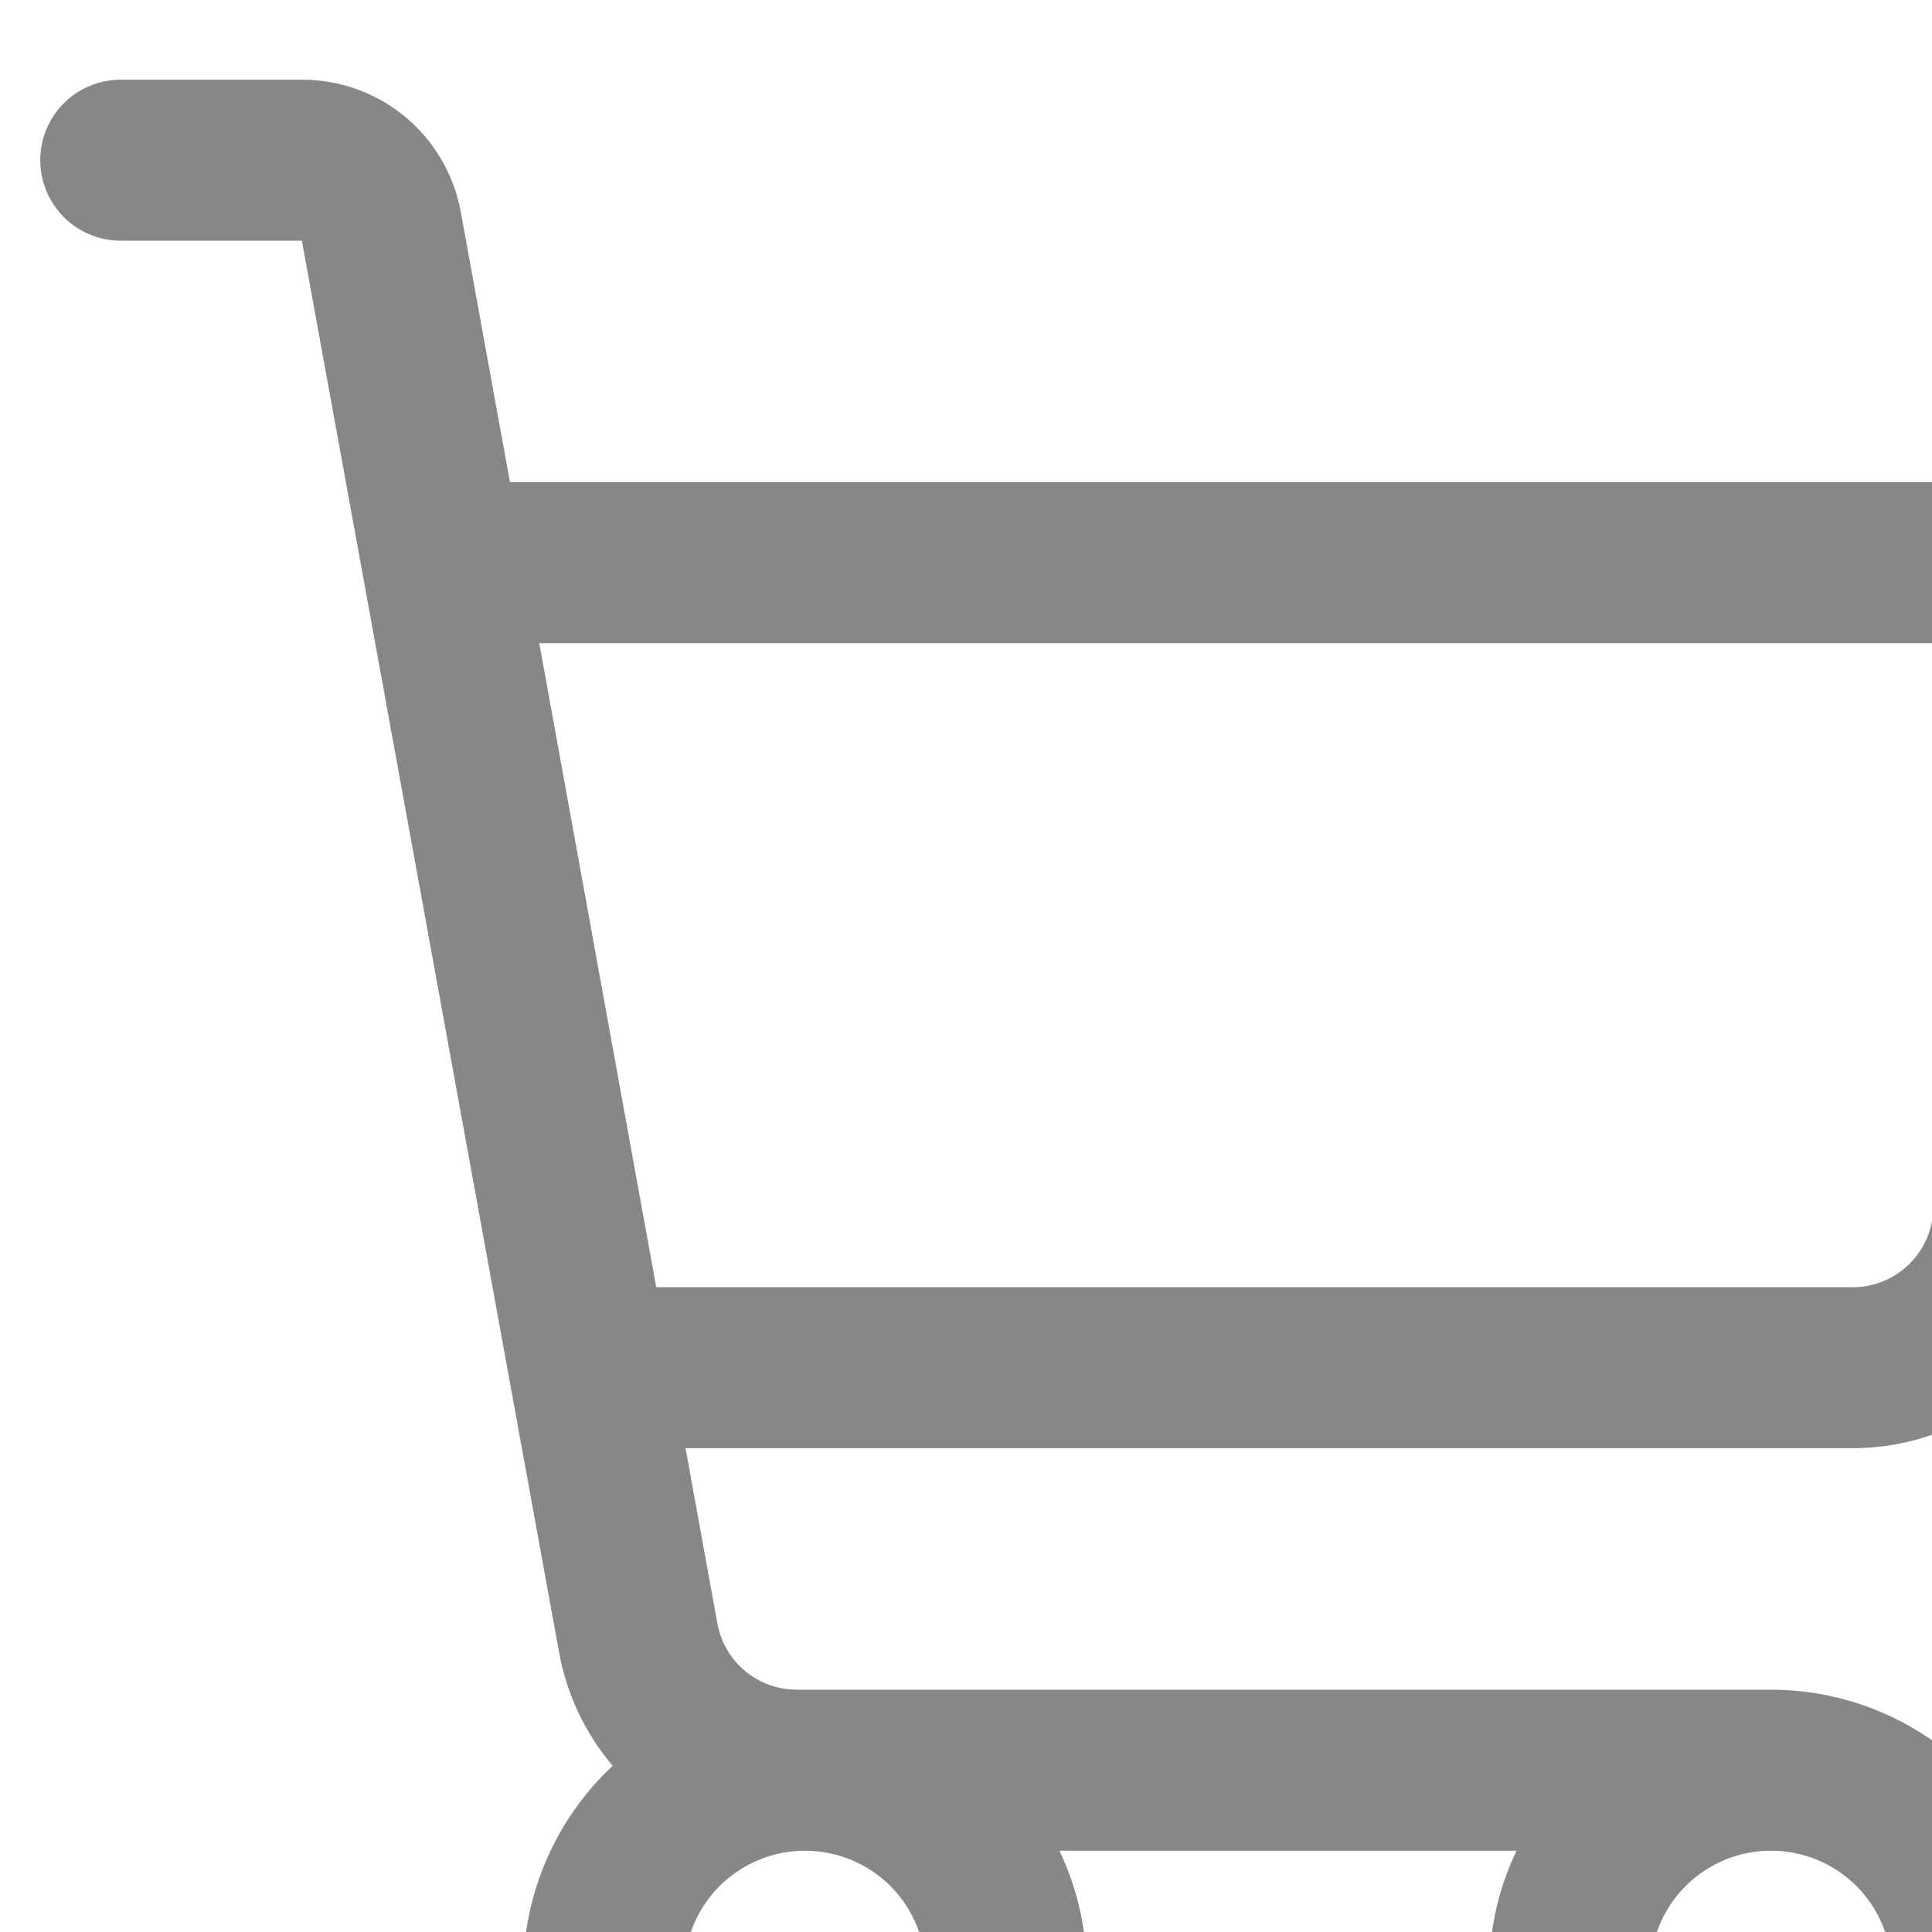 <svg viewBox="0 0 24 24" fill="currentColor" xmlns="http://www.w3.org/2000/svg">
<path d="M27.267 6.349C27.174 6.236 27.056 6.146 26.924 6.084C26.791 6.022 26.646 5.99 26.5 5.99H6.335L5.724 2.632C5.64 2.172 5.397 1.755 5.038 1.455C4.678 1.154 4.225 0.99 3.756 0.99H1.5C1.235 0.99 0.98 1.095 0.793 1.283C0.605 1.47 0.5 1.725 0.5 1.99C0.5 2.255 0.605 2.509 0.793 2.697C0.98 2.885 1.235 2.99 1.5 2.99H3.75L6.945 20.526C7.039 21.046 7.269 21.532 7.611 21.935C7.139 22.376 6.798 22.94 6.626 23.563C6.454 24.186 6.459 24.845 6.638 25.466C6.818 26.087 7.166 26.646 7.644 27.081C8.122 27.516 8.712 27.81 9.347 27.931C9.982 28.052 10.638 27.994 11.242 27.765C11.847 27.535 12.376 27.143 12.771 26.631C13.166 26.12 13.411 25.509 13.48 24.866C13.549 24.223 13.439 23.574 13.161 22.99H18.839C18.615 23.458 18.499 23.971 18.5 24.49C18.5 25.182 18.705 25.859 19.09 26.434C19.474 27.01 20.021 27.459 20.661 27.723C21.3 27.988 22.004 28.058 22.683 27.923C23.362 27.788 23.985 27.454 24.475 26.965C24.964 26.475 25.298 25.852 25.433 25.173C25.568 24.494 25.498 23.79 25.234 23.151C24.969 22.511 24.52 21.964 23.945 21.58C23.369 21.195 22.692 20.99 22 20.99H9.896C9.662 20.99 9.435 20.908 9.256 20.758C9.076 20.608 8.954 20.399 8.912 20.169L8.516 17.99H23.016C23.719 17.99 24.399 17.743 24.938 17.293C25.478 16.843 25.842 16.217 25.968 15.526L27.488 7.169C27.513 7.024 27.507 6.876 27.469 6.734C27.431 6.592 27.362 6.461 27.267 6.349ZM11.5 24.49C11.5 24.787 11.412 25.076 11.247 25.323C11.082 25.57 10.848 25.762 10.574 25.876C10.3 25.989 9.998 26.019 9.707 25.961C9.416 25.903 9.149 25.76 8.939 25.55C8.73 25.341 8.587 25.073 8.529 24.782C8.471 24.491 8.501 24.19 8.614 23.916C8.728 23.642 8.92 23.407 9.167 23.243C9.413 23.078 9.703 22.99 10 22.99C10.398 22.99 10.779 23.148 11.061 23.429C11.342 23.71 11.5 24.092 11.5 24.49ZM23.5 24.49C23.5 24.787 23.412 25.076 23.247 25.323C23.082 25.57 22.848 25.762 22.574 25.876C22.3 25.989 21.998 26.019 21.707 25.961C21.416 25.903 21.149 25.76 20.939 25.55C20.73 25.341 20.587 25.073 20.529 24.782C20.471 24.491 20.501 24.19 20.614 23.916C20.728 23.642 20.92 23.407 21.167 23.243C21.413 23.078 21.703 22.99 22 22.99C22.398 22.99 22.779 23.148 23.061 23.429C23.342 23.71 23.5 24.092 23.5 24.49ZM24 15.169C23.958 15.4 23.836 15.609 23.655 15.759C23.475 15.909 23.247 15.991 23.012 15.99H8.152L6.699 7.99H25.301L24 15.169Z" fill="#878787"/>
</svg>
